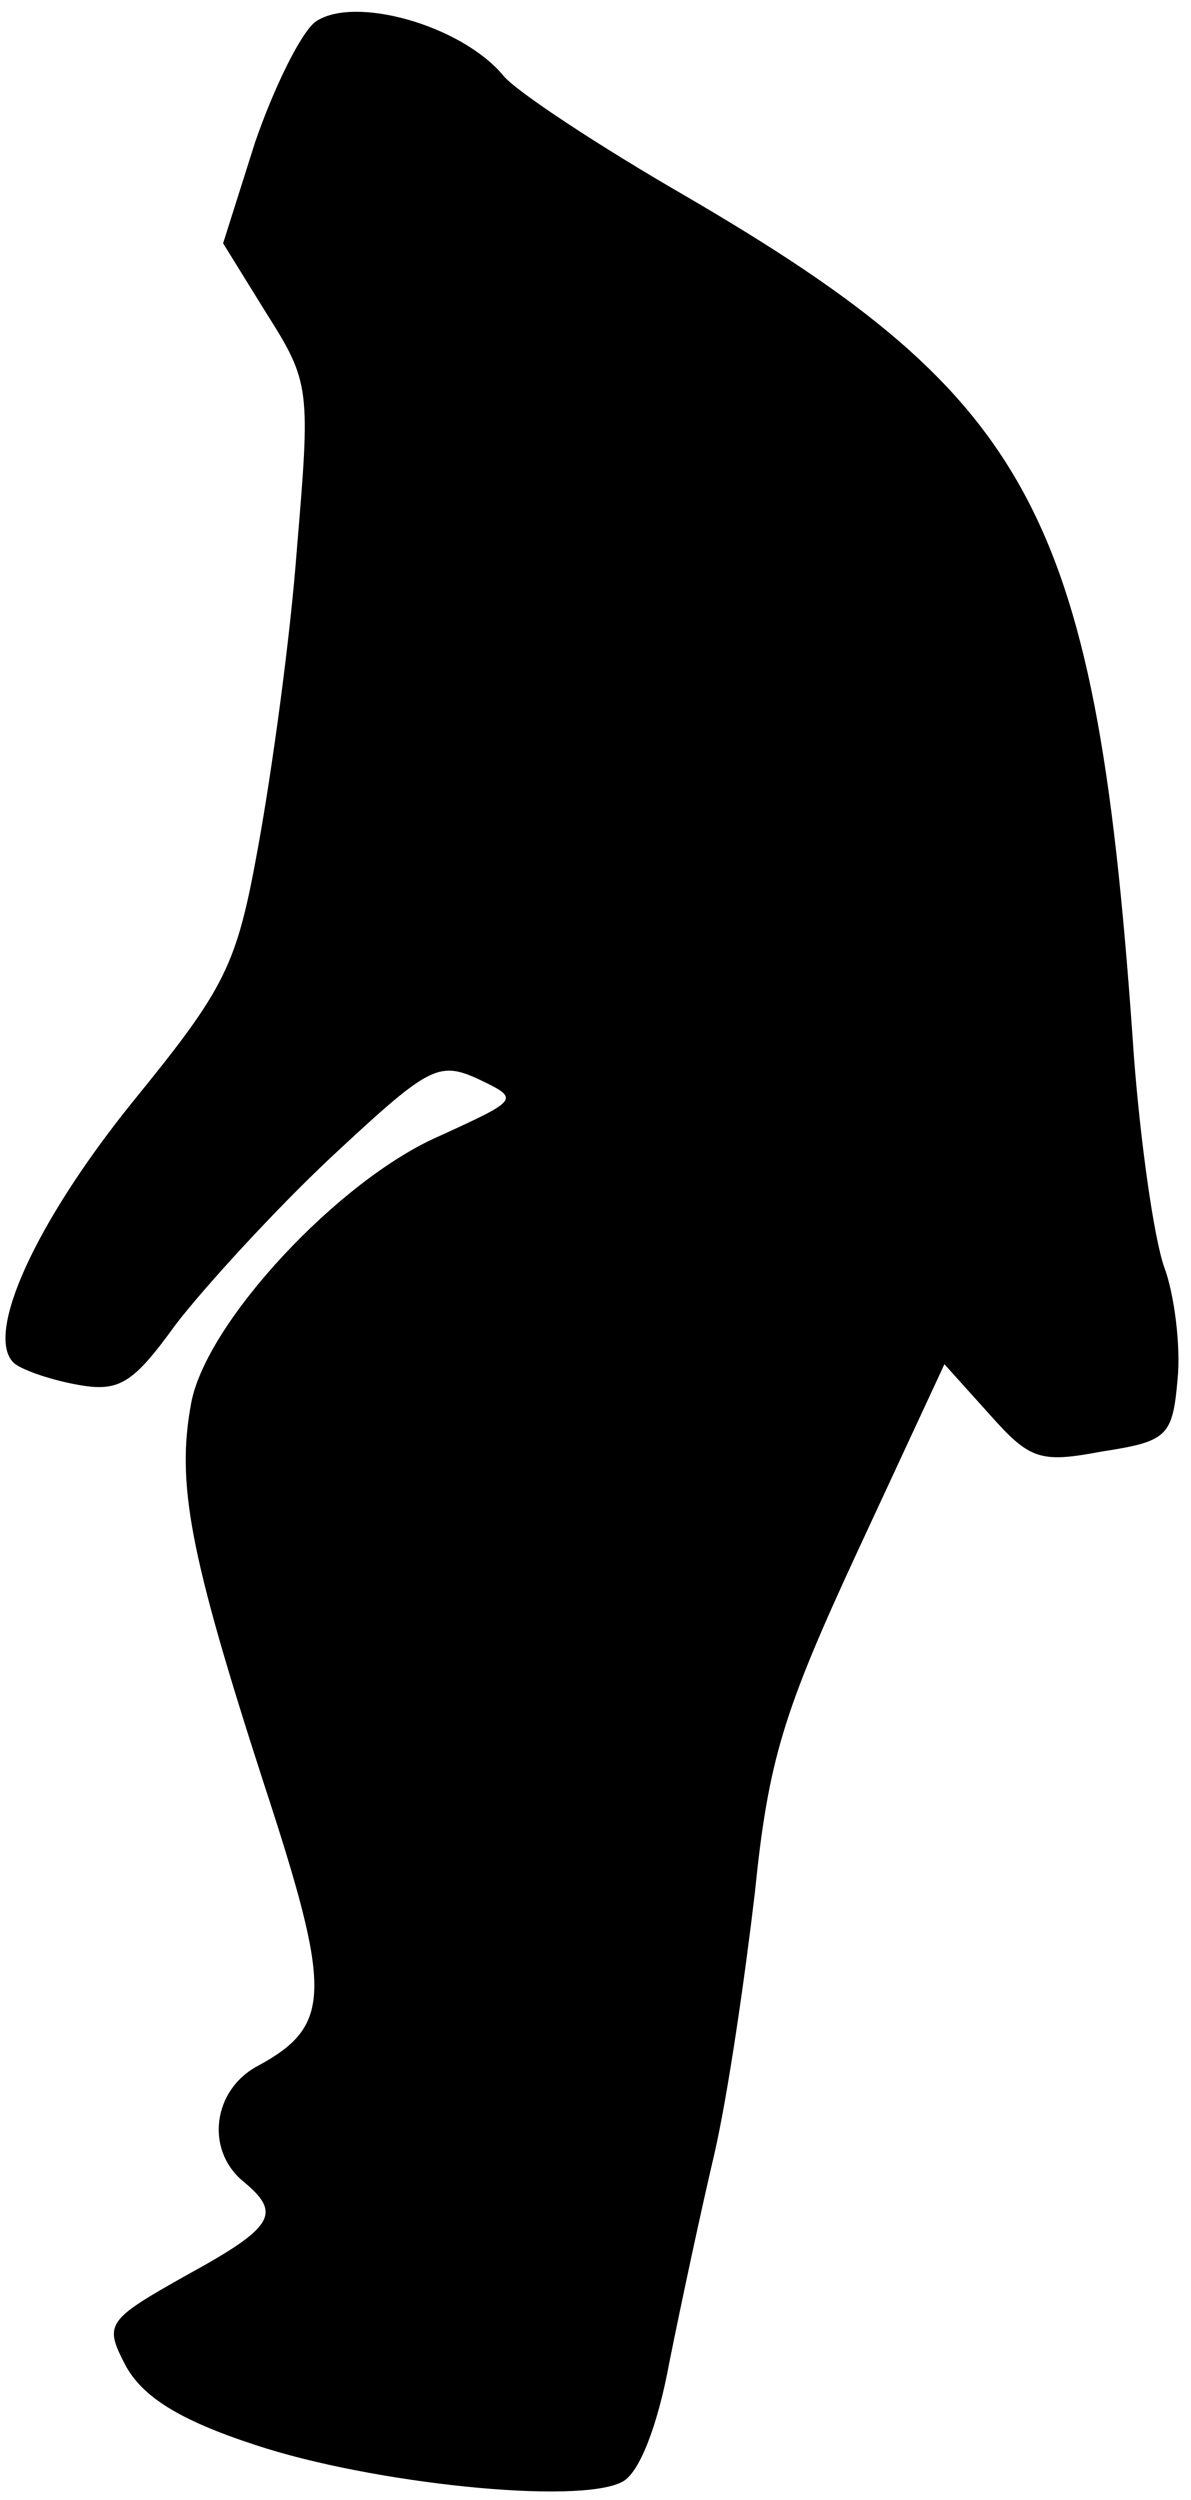 <?xml version="1.0" standalone="no"?>
<!DOCTYPE svg PUBLIC "-//W3C//DTD SVG 20010904//EN"
 "http://www.w3.org/TR/2001/REC-SVG-20010904/DTD/svg10.dtd">
<svg version="1.0" xmlns="http://www.w3.org/2000/svg"
 width="71pt" height="149pt" viewBox="0 0 71 149"
 preserveAspectRatio="xMidYMid meet">
<g transform="translate(0,149) scale(0.1,-0.1)"
fill="#000000" stroke="none">
<path fill="#000000" stroke="none" d="M188 1477 c-9 -7 -25 -40 -36 -72 l-19
-60 26 -42 c26 -41 26 -45 18 -140 -4 -54 -15 -133 -23 -177 -13 -72 -19 -84
-76 -154 -57 -71 -87 -137 -70 -154 4 -4 21 -10 37 -13 26 -5 34 0 60 36 17
22 58 67 92 99 58 54 64 58 88 47 25 -12 25 -12 -23 -34 -60 -26 -139 -111
-148 -159 -9 -48 -1 -90 43 -226 41 -125 41 -145 -3 -169 -27 -14 -32 -50 -9
-69 23 -19 19 -27 -34 -56 -48 -27 -49 -29 -36 -54 10 -18 31 -32 77 -47 69
-23 193 -36 219 -22 10 5 21 33 28 71 7 35 19 91 27 125 8 35 18 104 24 155 8
79 17 108 61 203 l52 112 27 -30 c24 -27 30 -29 67 -22 39 6 42 9 45 43 2 20
-2 51 -8 67 -6 17 -14 73 -18 125 -22 323 -58 391 -267 513 -52 30 -102 63
-109 72 -25 30 -89 48 -112 32z"/>
</g>
</svg>
